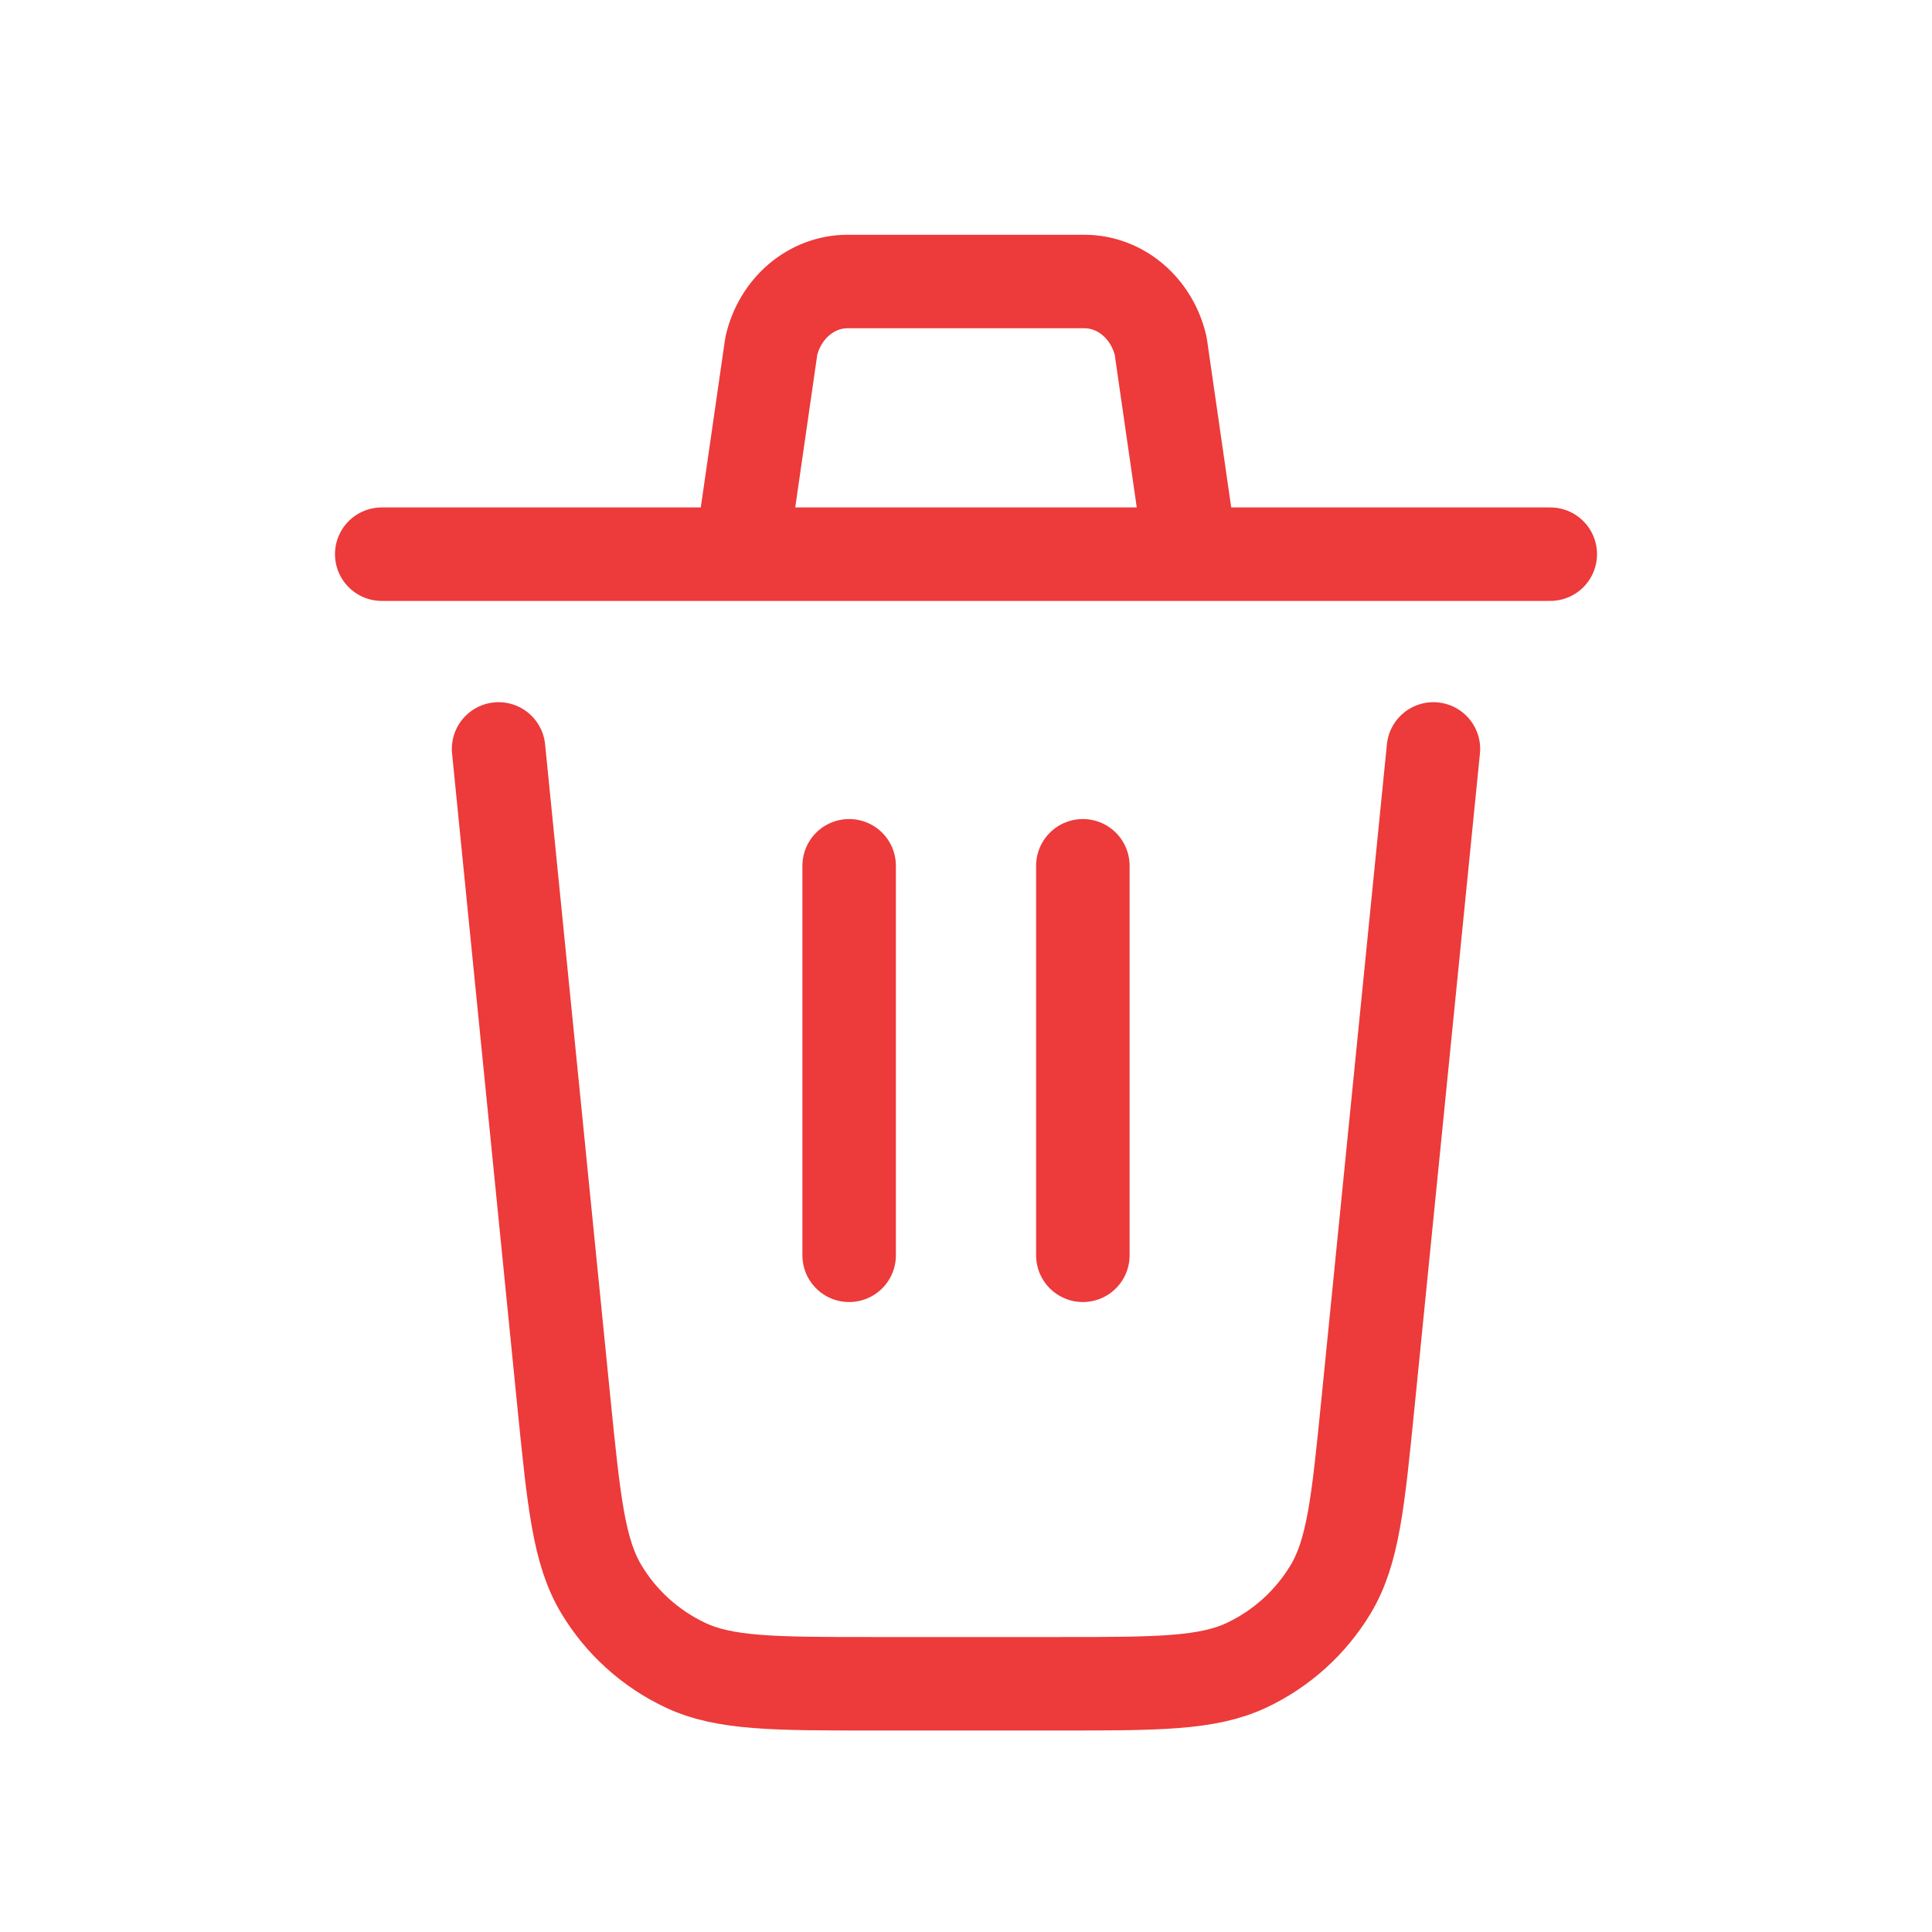 <svg width="31" height="31" viewBox="0 0 31 31" fill="none" xmlns="http://www.w3.org/2000/svg">
<path d="M23 12.017L21.95 22.514C21.791 24.105 21.712 24.9 21.35 25.502C21.032 26.031 20.564 26.454 20.006 26.718C19.372 27.017 18.575 27.017 16.975 27.017H14.025C12.426 27.017 11.627 27.017 10.994 26.717C10.435 26.453 9.967 26.03 9.649 25.5C9.289 24.9 9.209 24.105 9.049 22.514L8 12.017M17.375 20.142V13.892M13.625 20.142V13.892M6.125 8.892H11.894M11.894 8.892L12.376 5.552C12.516 4.944 13.021 4.517 13.601 4.517H17.399C17.979 4.517 18.483 4.944 18.624 5.552L19.106 8.892M11.894 8.892H19.106M19.106 8.892H24.875" stroke="#ED3A3A" stroke-width="1.5" stroke-linecap="round" stroke-linejoin="round"/>
</svg>
